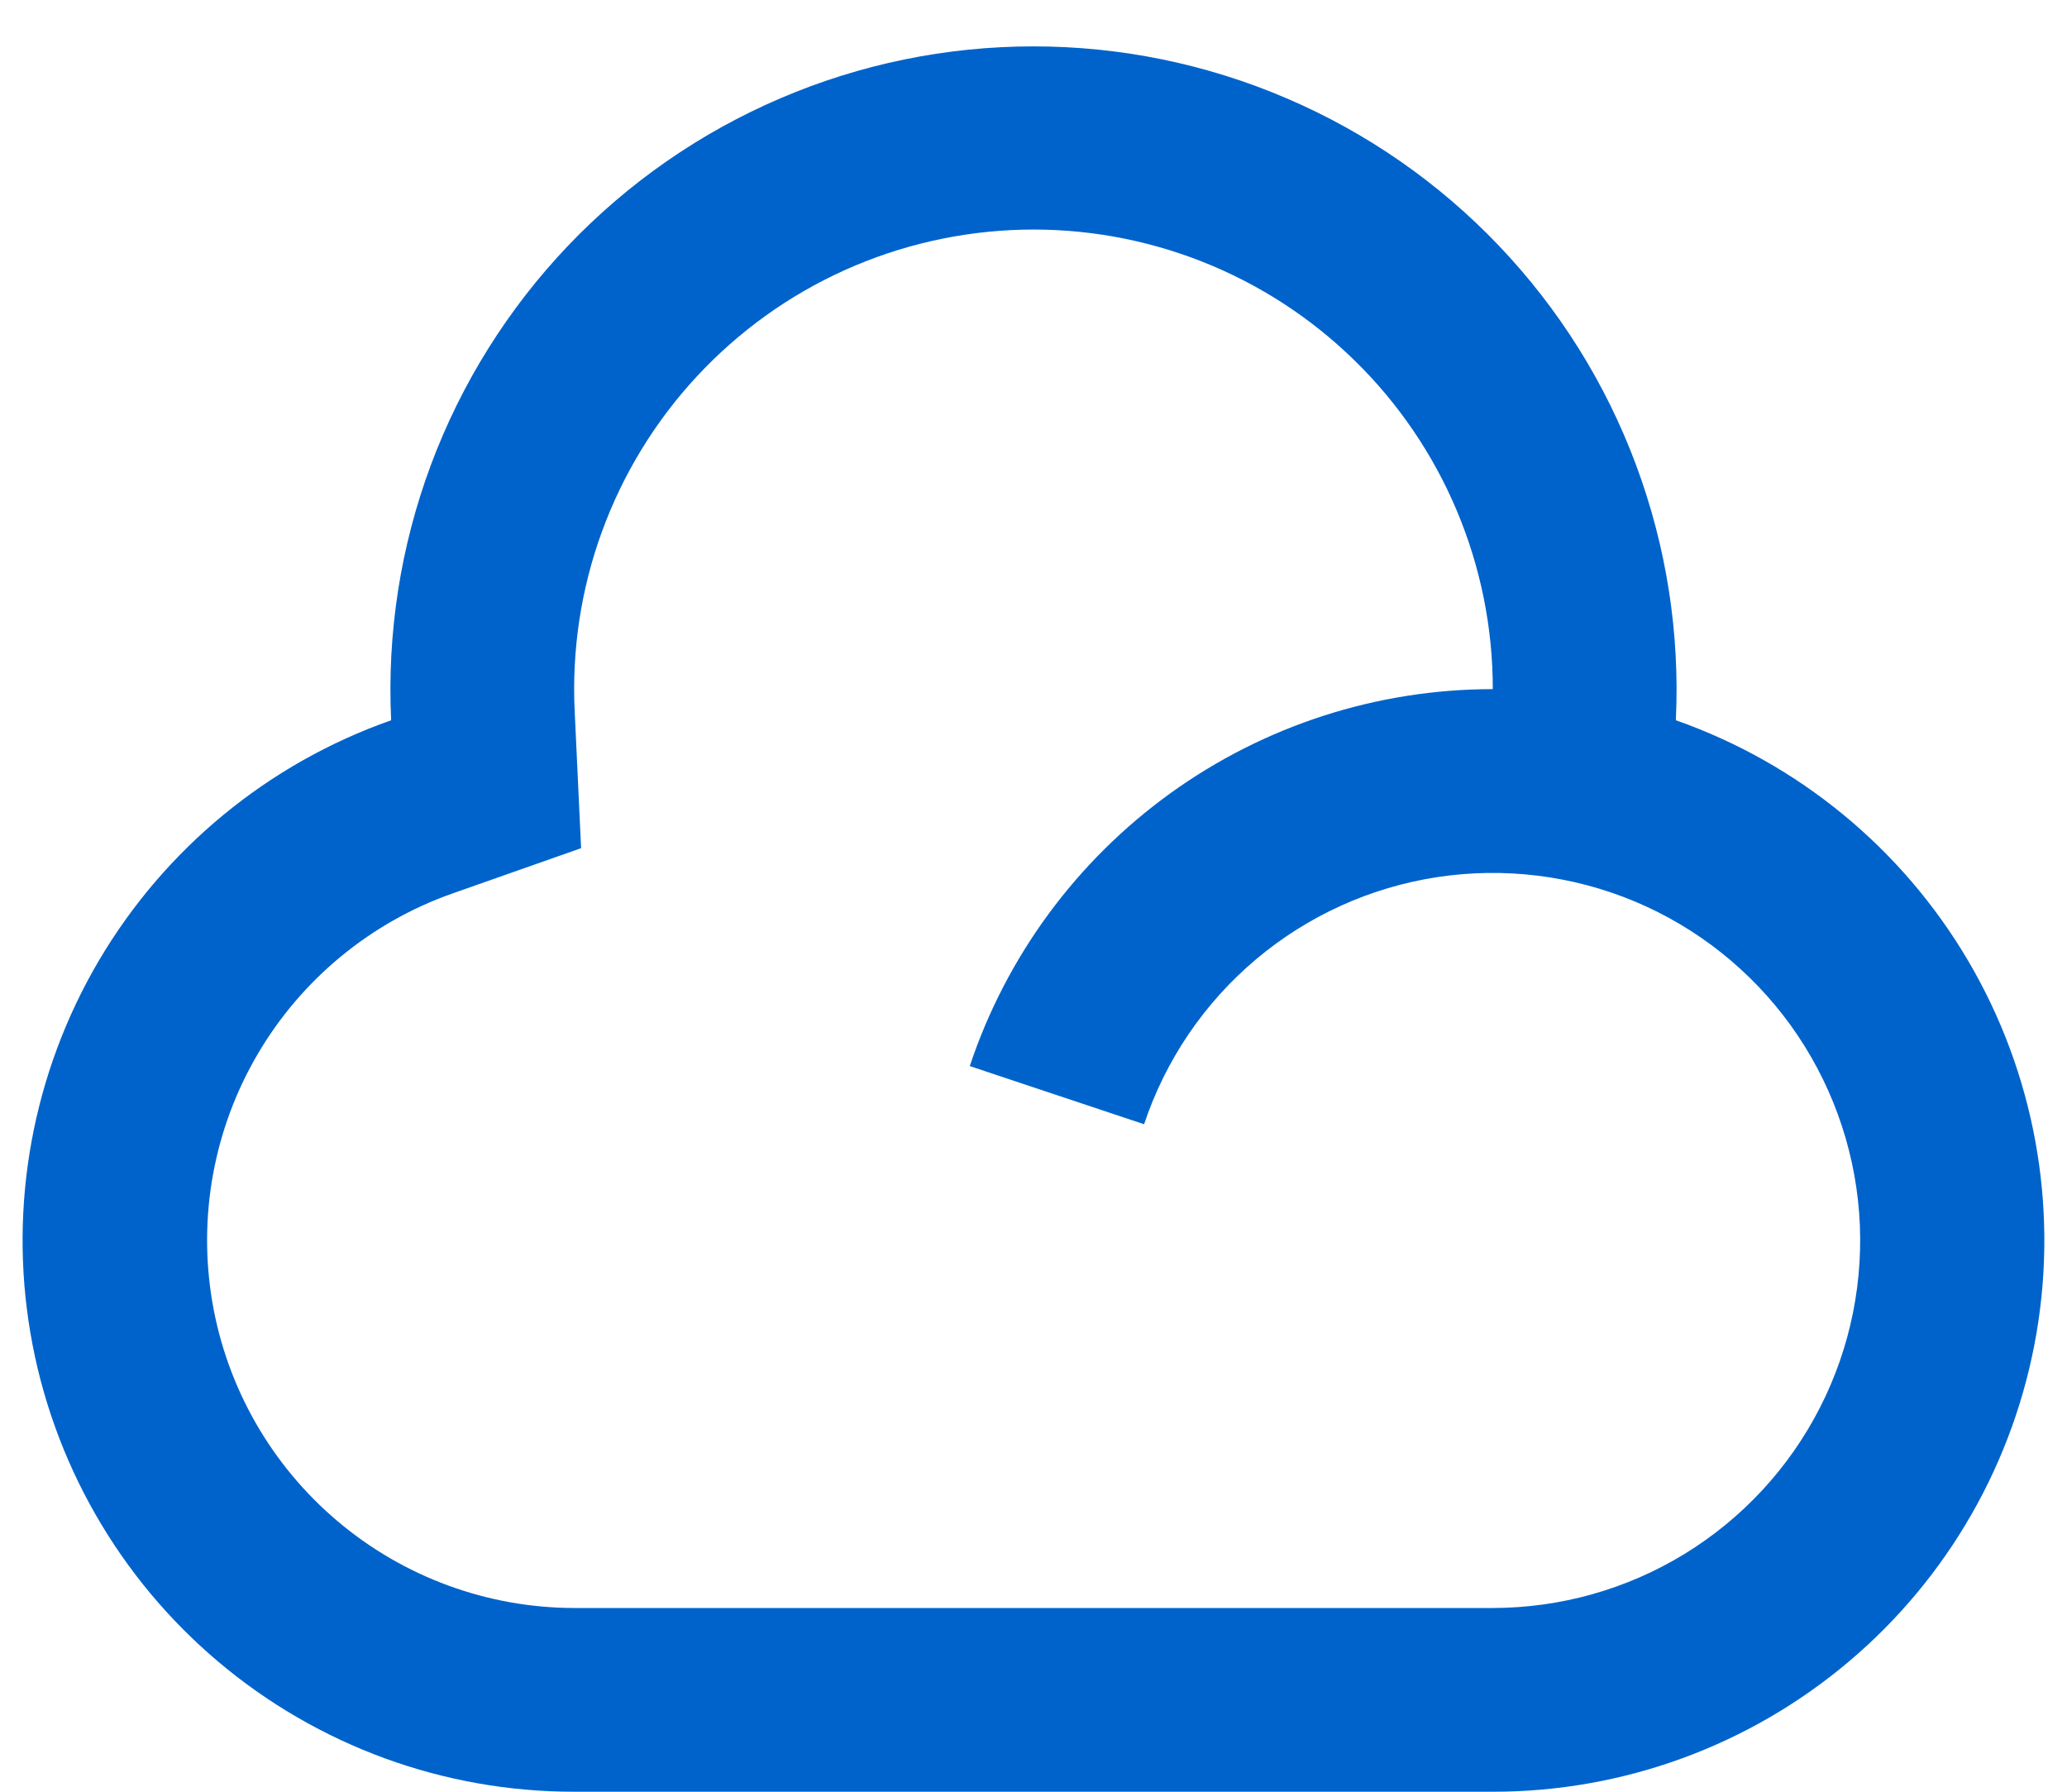 
<svg width="30" height="26" viewBox="0 0 30 26" fill="none" xmlns="http://www.w3.org/2000/svg">
<path d="M21.666 26H8.333C6.444 26.002 4.616 25.334 3.171 24.116C1.727 22.899 0.76 21.209 0.442 19.347C0.124 17.485 0.475 15.571 1.433 13.943C2.392 12.315 3.895 11.078 5.677 10.452C5.617 9.19 5.813 7.93 6.254 6.746C6.696 5.562 7.373 4.481 8.244 3.566C9.116 2.652 10.164 1.924 11.325 1.427C12.486 0.929 13.737 0.673 15 0.673C16.263 0.673 17.513 0.929 18.674 1.427C19.836 1.924 20.884 2.652 21.755 3.566C22.627 4.481 23.304 5.562 23.745 6.746C24.186 7.93 24.383 9.19 24.323 10.452C26.105 11.078 27.608 12.315 28.566 13.943C29.524 15.571 29.875 17.485 29.557 19.347C29.239 21.209 28.273 22.899 26.828 24.116C25.384 25.334 23.555 26.002 21.666 26ZM21.666 10C21.667 9.111 21.489 8.231 21.144 7.411C20.799 6.591 20.294 5.849 19.657 5.228C19.021 4.606 18.267 4.119 17.439 3.793C16.611 3.468 15.727 3.311 14.838 3.333C13.949 3.355 13.073 3.554 12.262 3.919C11.451 4.284 10.722 4.808 10.116 5.46C9.511 6.111 9.042 6.877 8.737 7.713C8.432 8.548 8.298 9.436 8.341 10.324L8.434 12.308L6.562 12.967C5.377 13.386 4.377 14.211 3.74 15.296C3.103 16.381 2.87 17.656 3.082 18.896C3.294 20.136 3.937 21.261 4.898 22.073C5.858 22.885 7.075 23.332 8.333 23.334H21.666C22.648 23.333 23.611 23.062 24.448 22.55C25.286 22.037 25.966 21.303 26.413 20.429C26.86 19.555 27.057 18.575 26.983 17.596C26.908 16.617 26.565 15.678 25.991 14.881C25.417 14.085 24.634 13.462 23.729 13.082C22.823 12.703 21.831 12.58 20.86 12.728C19.89 12.876 18.979 13.289 18.228 13.922C17.477 14.555 16.916 15.382 16.605 16.314L14.075 15.47C14.606 13.877 15.626 12.492 16.988 11.51C18.351 10.528 19.987 10 21.666 10Z" fill="#0063CB"/>
</svg>
